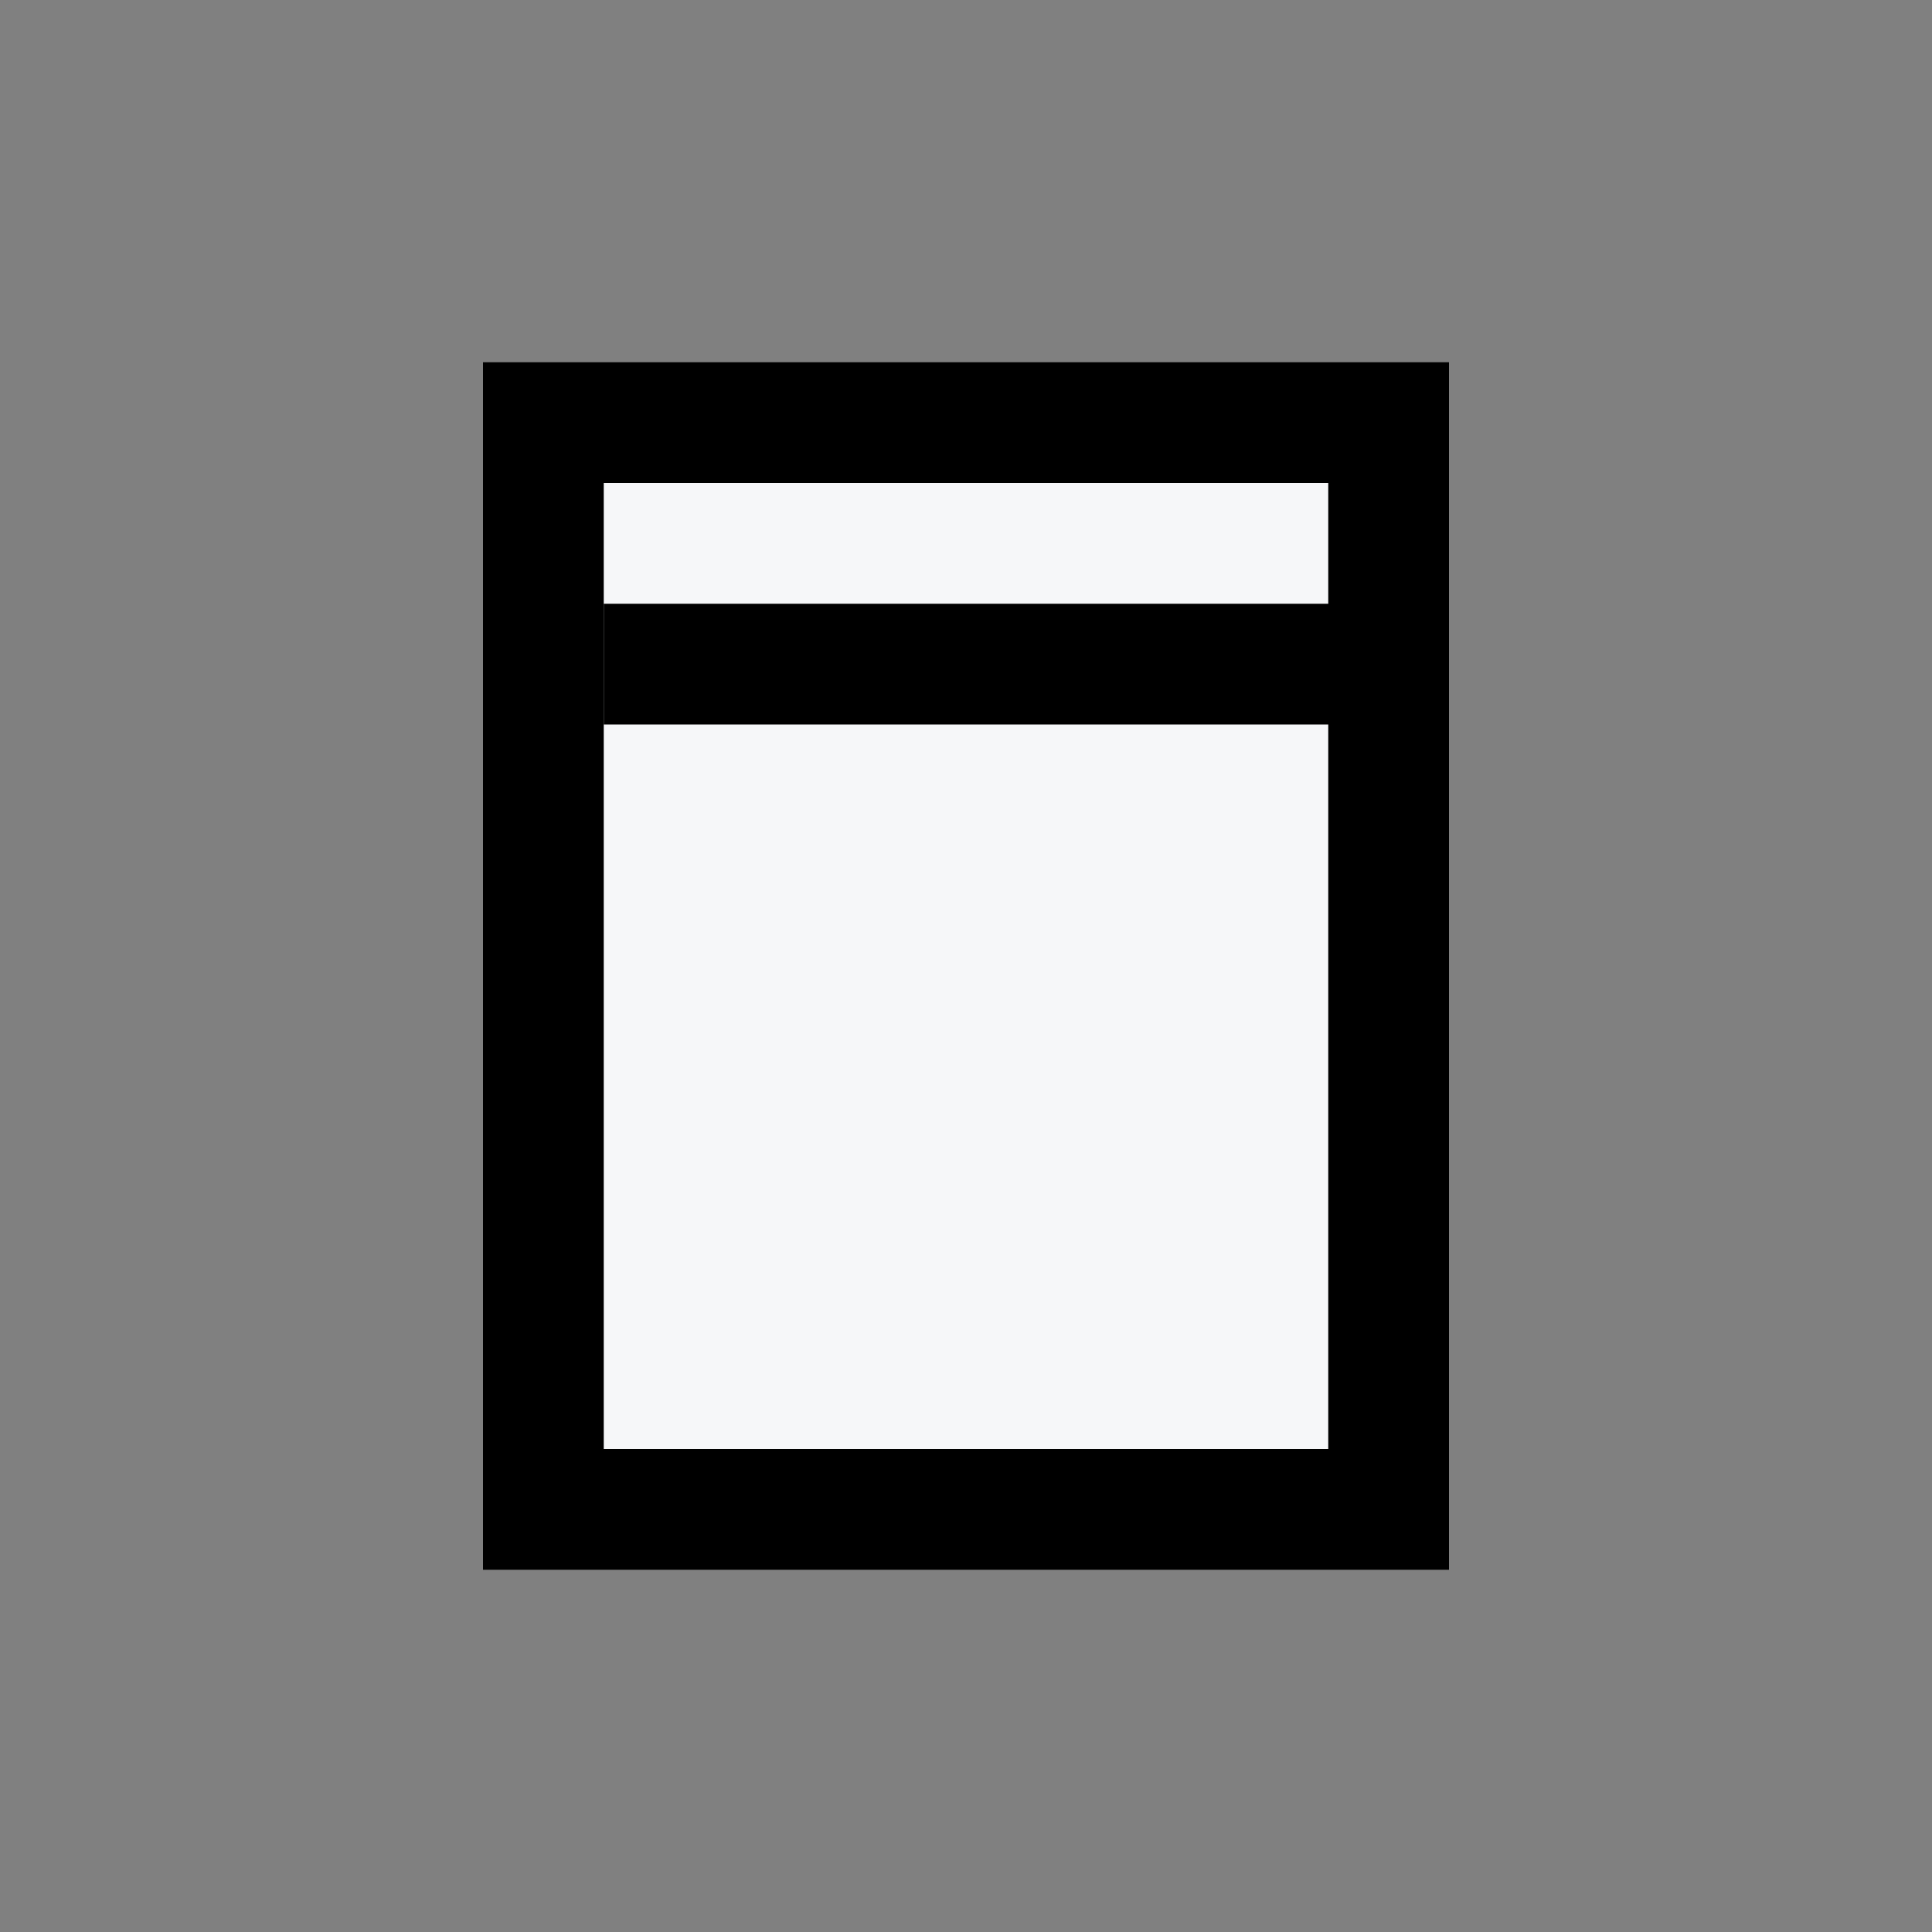 <svg xmlns="http://www.w3.org/2000/svg" xmlns:svg="http://www.w3.org/2000/svg" id="svg2" width="16" height="16" version="1.1"><rect width="100%" height="100%" fill="#808080" stroke="none"/><defs id="defs4"><linearGradient id="linearGradient4989"><stop style="stop-color:#c3e9ff;stop-opacity:.49" id="stop4991" offset="0"/><stop id="stop4995" offset=".5" style="stop-color:#c3e9ff;stop-opacity:1"/><stop style="stop-color:#c3e9ff;stop-opacity:.49" id="stop4993" offset="1"/></linearGradient></defs><g id="layer1" transform="translate(0,-1036.362)" style="display:inline"><path style="fill:#f6f7f9;fill-opacity:1;stroke:#000;stroke-width:1px;stroke-linecap:butt;stroke-linejoin:miter;stroke-opacity:1" id="path863" d="m 4.5,1039.862 h 7 v 9 h -7 z"/><path style="fill:none;stroke:#000;stroke-width:1px;stroke-linecap:butt;stroke-linejoin:miter;stroke-opacity:1" id="path865" d="m 5,1041.862 h 6.125"/></g></svg>